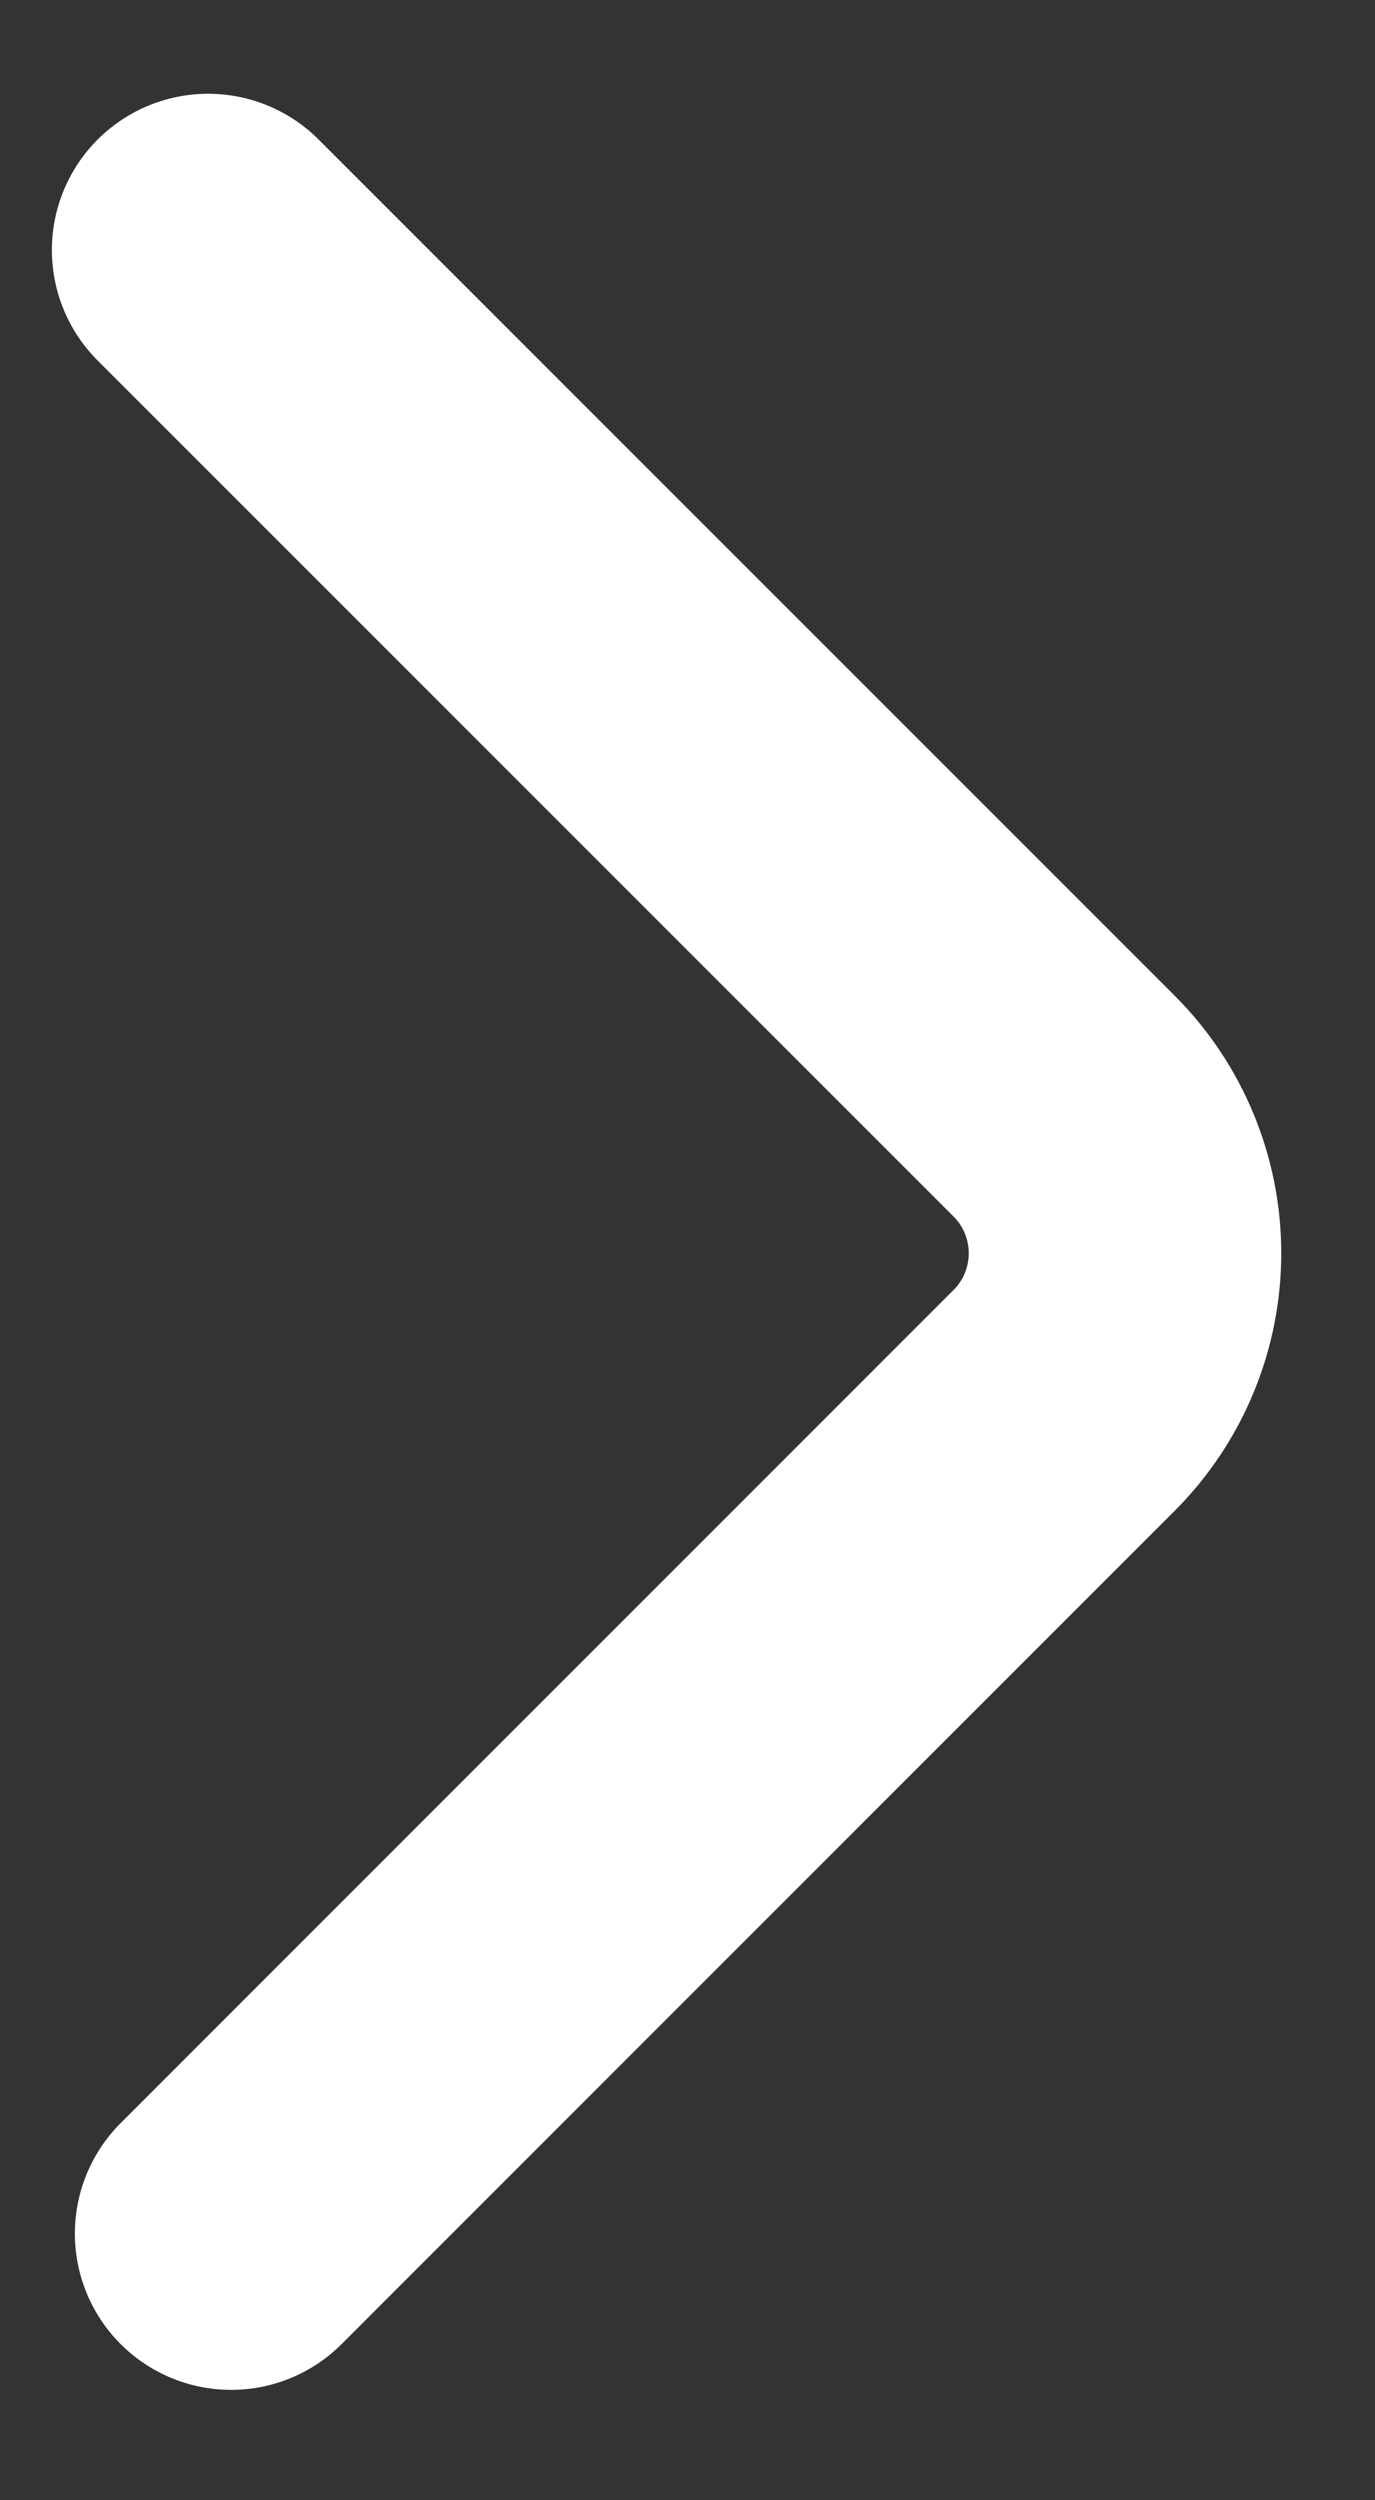<svg width="11" height="20" viewBox="0 0 11 20" fill="none" xmlns="http://www.w3.org/2000/svg">
<rect x="0" y="0" width="11" height="20" fill="#333333" stroke="none"/>
<path d="M1.665 2L8.515 8.85C8.826 9.162 9 9.585 9 10.025C9 10.465 8.826 10.888 8.515 11.2L1.849 17.867" stroke="white" stroke-width="2.5" stroke-linecap="round" stroke-linejoin="bevel"/>
</svg>
